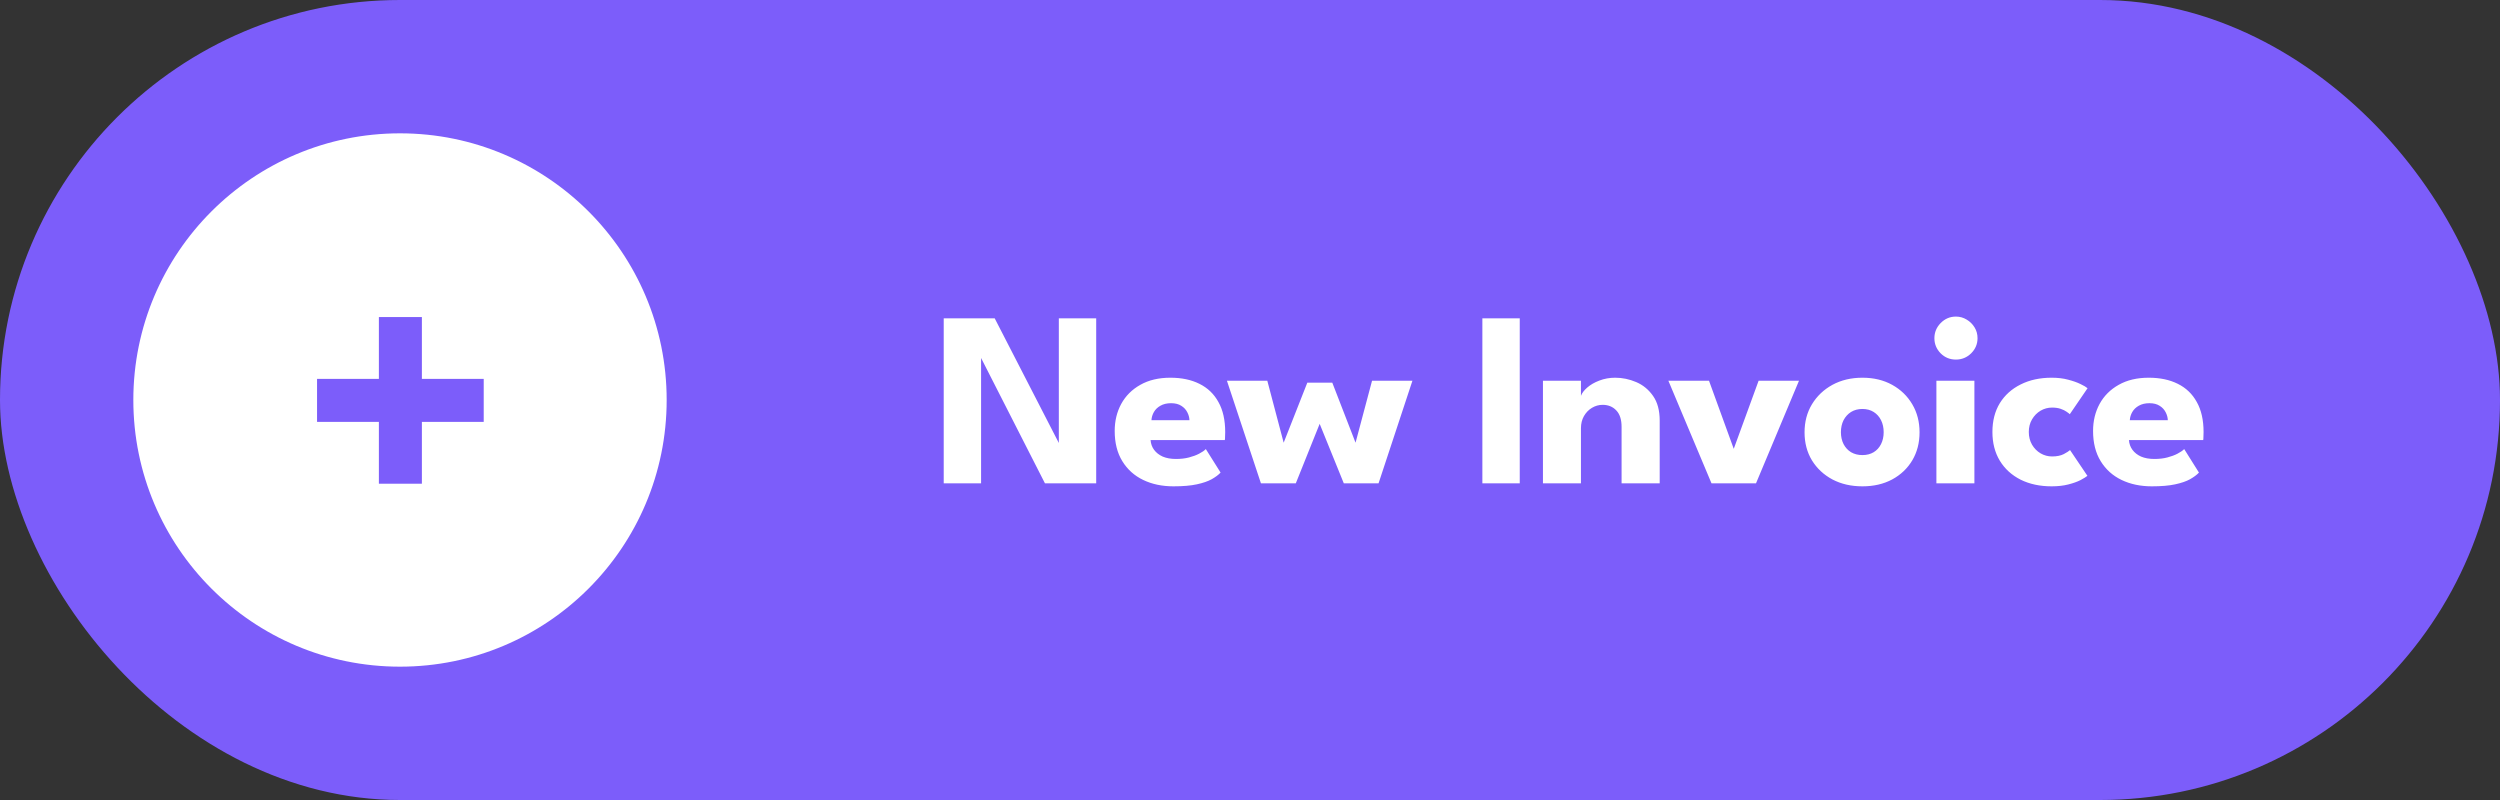 <svg width="150" height="48" viewBox="0 0 150 48" fill="none" xmlns="http://www.w3.org/2000/svg">
<rect x="0" y="0" width="150" height="48" fill="#333333" stroke="none"/>
<g clip-path="url(#clip0_0_9137)">
<rect width="150" height="48" rx="24" fill="#7C5DFA"/>
<path d="M58.7 21.155L58.865 21.185V29H56.623V19.1H59.682L63.695 26.9L63.53 26.93V19.1H65.772V29H62.697L58.7 21.155ZM69.035 26.405C69.05 26.625 69.12 26.82 69.245 26.99C69.37 27.16 69.542 27.295 69.762 27.395C69.987 27.49 70.252 27.538 70.557 27.538C70.847 27.538 71.107 27.508 71.337 27.448C71.572 27.387 71.775 27.312 71.945 27.223C72.12 27.133 72.255 27.04 72.35 26.945L73.235 28.355C73.11 28.49 72.932 28.622 72.702 28.753C72.477 28.878 72.18 28.98 71.81 29.06C71.44 29.14 70.972 29.18 70.407 29.18C69.727 29.18 69.122 29.052 68.592 28.797C68.062 28.543 67.645 28.168 67.34 27.672C67.035 27.177 66.882 26.573 66.882 25.858C66.882 25.258 67.012 24.718 67.272 24.238C67.537 23.753 67.92 23.37 68.42 23.09C68.92 22.805 69.522 22.663 70.227 22.663C70.897 22.663 71.477 22.785 71.967 23.03C72.462 23.275 72.842 23.64 73.107 24.125C73.377 24.605 73.512 25.205 73.512 25.925C73.512 25.965 73.51 26.045 73.505 26.165C73.505 26.285 73.5 26.365 73.49 26.405H69.035ZM71.367 25.212C71.362 25.052 71.32 24.895 71.24 24.74C71.16 24.58 71.04 24.45 70.88 24.35C70.72 24.245 70.515 24.192 70.265 24.192C70.015 24.192 69.802 24.242 69.627 24.343C69.457 24.438 69.327 24.562 69.237 24.718C69.147 24.872 69.097 25.038 69.087 25.212H71.367ZM79.18 25.43L77.748 29H75.656L73.615 22.843H76.038L77.02 26.562L78.438 22.962H79.938L81.333 26.562L82.323 22.843H84.746L82.713 29H80.628L79.18 25.43ZM88.942 19.1H91.185V29H88.942V19.1ZM96.912 22.663C97.342 22.663 97.762 22.75 98.172 22.925C98.582 23.1 98.92 23.378 99.185 23.758C99.45 24.133 99.582 24.628 99.582 25.242V29H97.295V25.617C97.295 25.177 97.19 24.848 96.98 24.628C96.77 24.402 96.495 24.29 96.155 24.29C95.93 24.29 95.717 24.35 95.517 24.47C95.322 24.585 95.162 24.75 95.037 24.965C94.917 25.175 94.857 25.418 94.857 25.692V29H92.577V22.843H94.857V23.75C94.917 23.585 95.042 23.42 95.232 23.255C95.427 23.085 95.67 22.945 95.96 22.835C96.255 22.72 96.572 22.663 96.912 22.663ZM100.102 22.843H102.54L104.025 26.93L105.517 22.843H107.94L105.36 29H102.69L100.102 22.843ZM111.745 29.18C111.07 29.18 110.47 29.043 109.945 28.767C109.425 28.488 109.015 28.105 108.715 27.62C108.42 27.13 108.273 26.57 108.273 25.94C108.273 25.31 108.42 24.75 108.715 24.26C109.015 23.765 109.425 23.375 109.945 23.09C110.47 22.805 111.07 22.663 111.745 22.663C112.42 22.663 113.015 22.805 113.53 23.09C114.045 23.375 114.448 23.765 114.738 24.26C115.028 24.75 115.173 25.31 115.173 25.94C115.173 26.57 115.028 27.13 114.738 27.62C114.448 28.105 114.045 28.488 113.53 28.767C113.015 29.043 112.42 29.18 111.745 29.18ZM111.745 27.305C112.005 27.305 112.23 27.247 112.42 27.133C112.61 27.017 112.758 26.855 112.863 26.645C112.968 26.435 113.02 26.198 113.02 25.933C113.02 25.663 112.968 25.422 112.863 25.212C112.758 25.003 112.61 24.837 112.42 24.718C112.23 24.598 112.005 24.538 111.745 24.538C111.485 24.538 111.258 24.598 111.063 24.718C110.873 24.837 110.723 25.003 110.613 25.212C110.508 25.422 110.455 25.663 110.455 25.933C110.455 26.198 110.508 26.435 110.613 26.645C110.723 26.855 110.873 27.017 111.063 27.133C111.258 27.247 111.485 27.305 111.745 27.305ZM116.184 29V22.843H118.464V29H116.184ZM117.354 21.575C116.994 21.575 116.689 21.45 116.439 21.2C116.189 20.945 116.064 20.642 116.064 20.293C116.064 19.942 116.189 19.64 116.439 19.385C116.694 19.125 116.999 18.995 117.354 18.995C117.589 18.995 117.804 19.055 117.999 19.175C118.194 19.29 118.352 19.445 118.472 19.64C118.592 19.835 118.652 20.052 118.652 20.293C118.652 20.642 118.524 20.945 118.269 21.2C118.014 21.45 117.709 21.575 117.354 21.575ZM123.123 27.387C123.408 27.387 123.643 27.34 123.828 27.245C124.013 27.145 124.138 27.065 124.203 27.005L125.245 28.55C125.165 28.615 125.028 28.7 124.833 28.805C124.638 28.905 124.393 28.992 124.098 29.067C123.808 29.142 123.475 29.18 123.1 29.18C122.395 29.18 121.775 29.047 121.24 28.782C120.705 28.512 120.288 28.133 119.988 27.642C119.693 27.152 119.545 26.578 119.545 25.918C119.545 25.253 119.693 24.677 119.988 24.192C120.288 23.707 120.705 23.332 121.24 23.067C121.775 22.797 122.395 22.663 123.1 22.663C123.47 22.663 123.8 22.703 124.09 22.782C124.385 22.858 124.633 22.945 124.833 23.045C125.033 23.14 125.173 23.223 125.253 23.293L124.188 24.852C124.153 24.817 124.088 24.767 123.993 24.703C123.903 24.637 123.785 24.58 123.64 24.53C123.495 24.48 123.323 24.455 123.123 24.455C122.878 24.455 122.648 24.517 122.433 24.642C122.223 24.767 122.053 24.94 121.923 25.16C121.793 25.38 121.728 25.633 121.728 25.918C121.728 26.203 121.793 26.457 121.923 26.683C122.053 26.902 122.223 27.075 122.433 27.2C122.648 27.325 122.878 27.387 123.123 27.387ZM127.737 26.405C127.752 26.625 127.822 26.82 127.947 26.99C128.072 27.16 128.244 27.295 128.464 27.395C128.689 27.49 128.954 27.538 129.259 27.538C129.549 27.538 129.809 27.508 130.039 27.448C130.274 27.387 130.477 27.312 130.647 27.223C130.822 27.133 130.957 27.04 131.052 26.945L131.937 28.355C131.812 28.49 131.634 28.622 131.404 28.753C131.179 28.878 130.882 28.98 130.512 29.06C130.142 29.14 129.674 29.18 129.109 29.18C128.429 29.18 127.824 29.052 127.294 28.797C126.764 28.543 126.347 28.168 126.042 27.672C125.737 27.177 125.584 26.573 125.584 25.858C125.584 25.258 125.714 24.718 125.974 24.238C126.239 23.753 126.622 23.37 127.122 23.09C127.622 22.805 128.224 22.663 128.929 22.663C129.599 22.663 130.179 22.785 130.669 23.03C131.164 23.275 131.544 23.64 131.809 24.125C132.079 24.605 132.214 25.205 132.214 25.925C132.214 25.965 132.212 26.045 132.207 26.165C132.207 26.285 132.202 26.365 132.192 26.405H127.737ZM130.069 25.212C130.064 25.052 130.022 24.895 129.942 24.74C129.862 24.58 129.742 24.45 129.582 24.35C129.422 24.245 129.217 24.192 128.967 24.192C128.717 24.192 128.504 24.242 128.329 24.343C128.159 24.438 128.029 24.562 127.939 24.718C127.849 24.872 127.799 25.038 127.789 25.212H130.069Z" fill="white"/>
<circle cx="24" cy="24" r="16" fill="white"/>
<path d="M25.313 29.023V25.313H29.023V22.733H25.313V19.023H22.733V22.733H19.023V25.313H22.733V29.023H25.313Z" fill="#7C5DFA"/>
</g>
<defs>
<clipPath id="clip0_0_9137">
<rect width="150" height="48" fill="white"/>
</clipPath>
</defs>
</svg>

